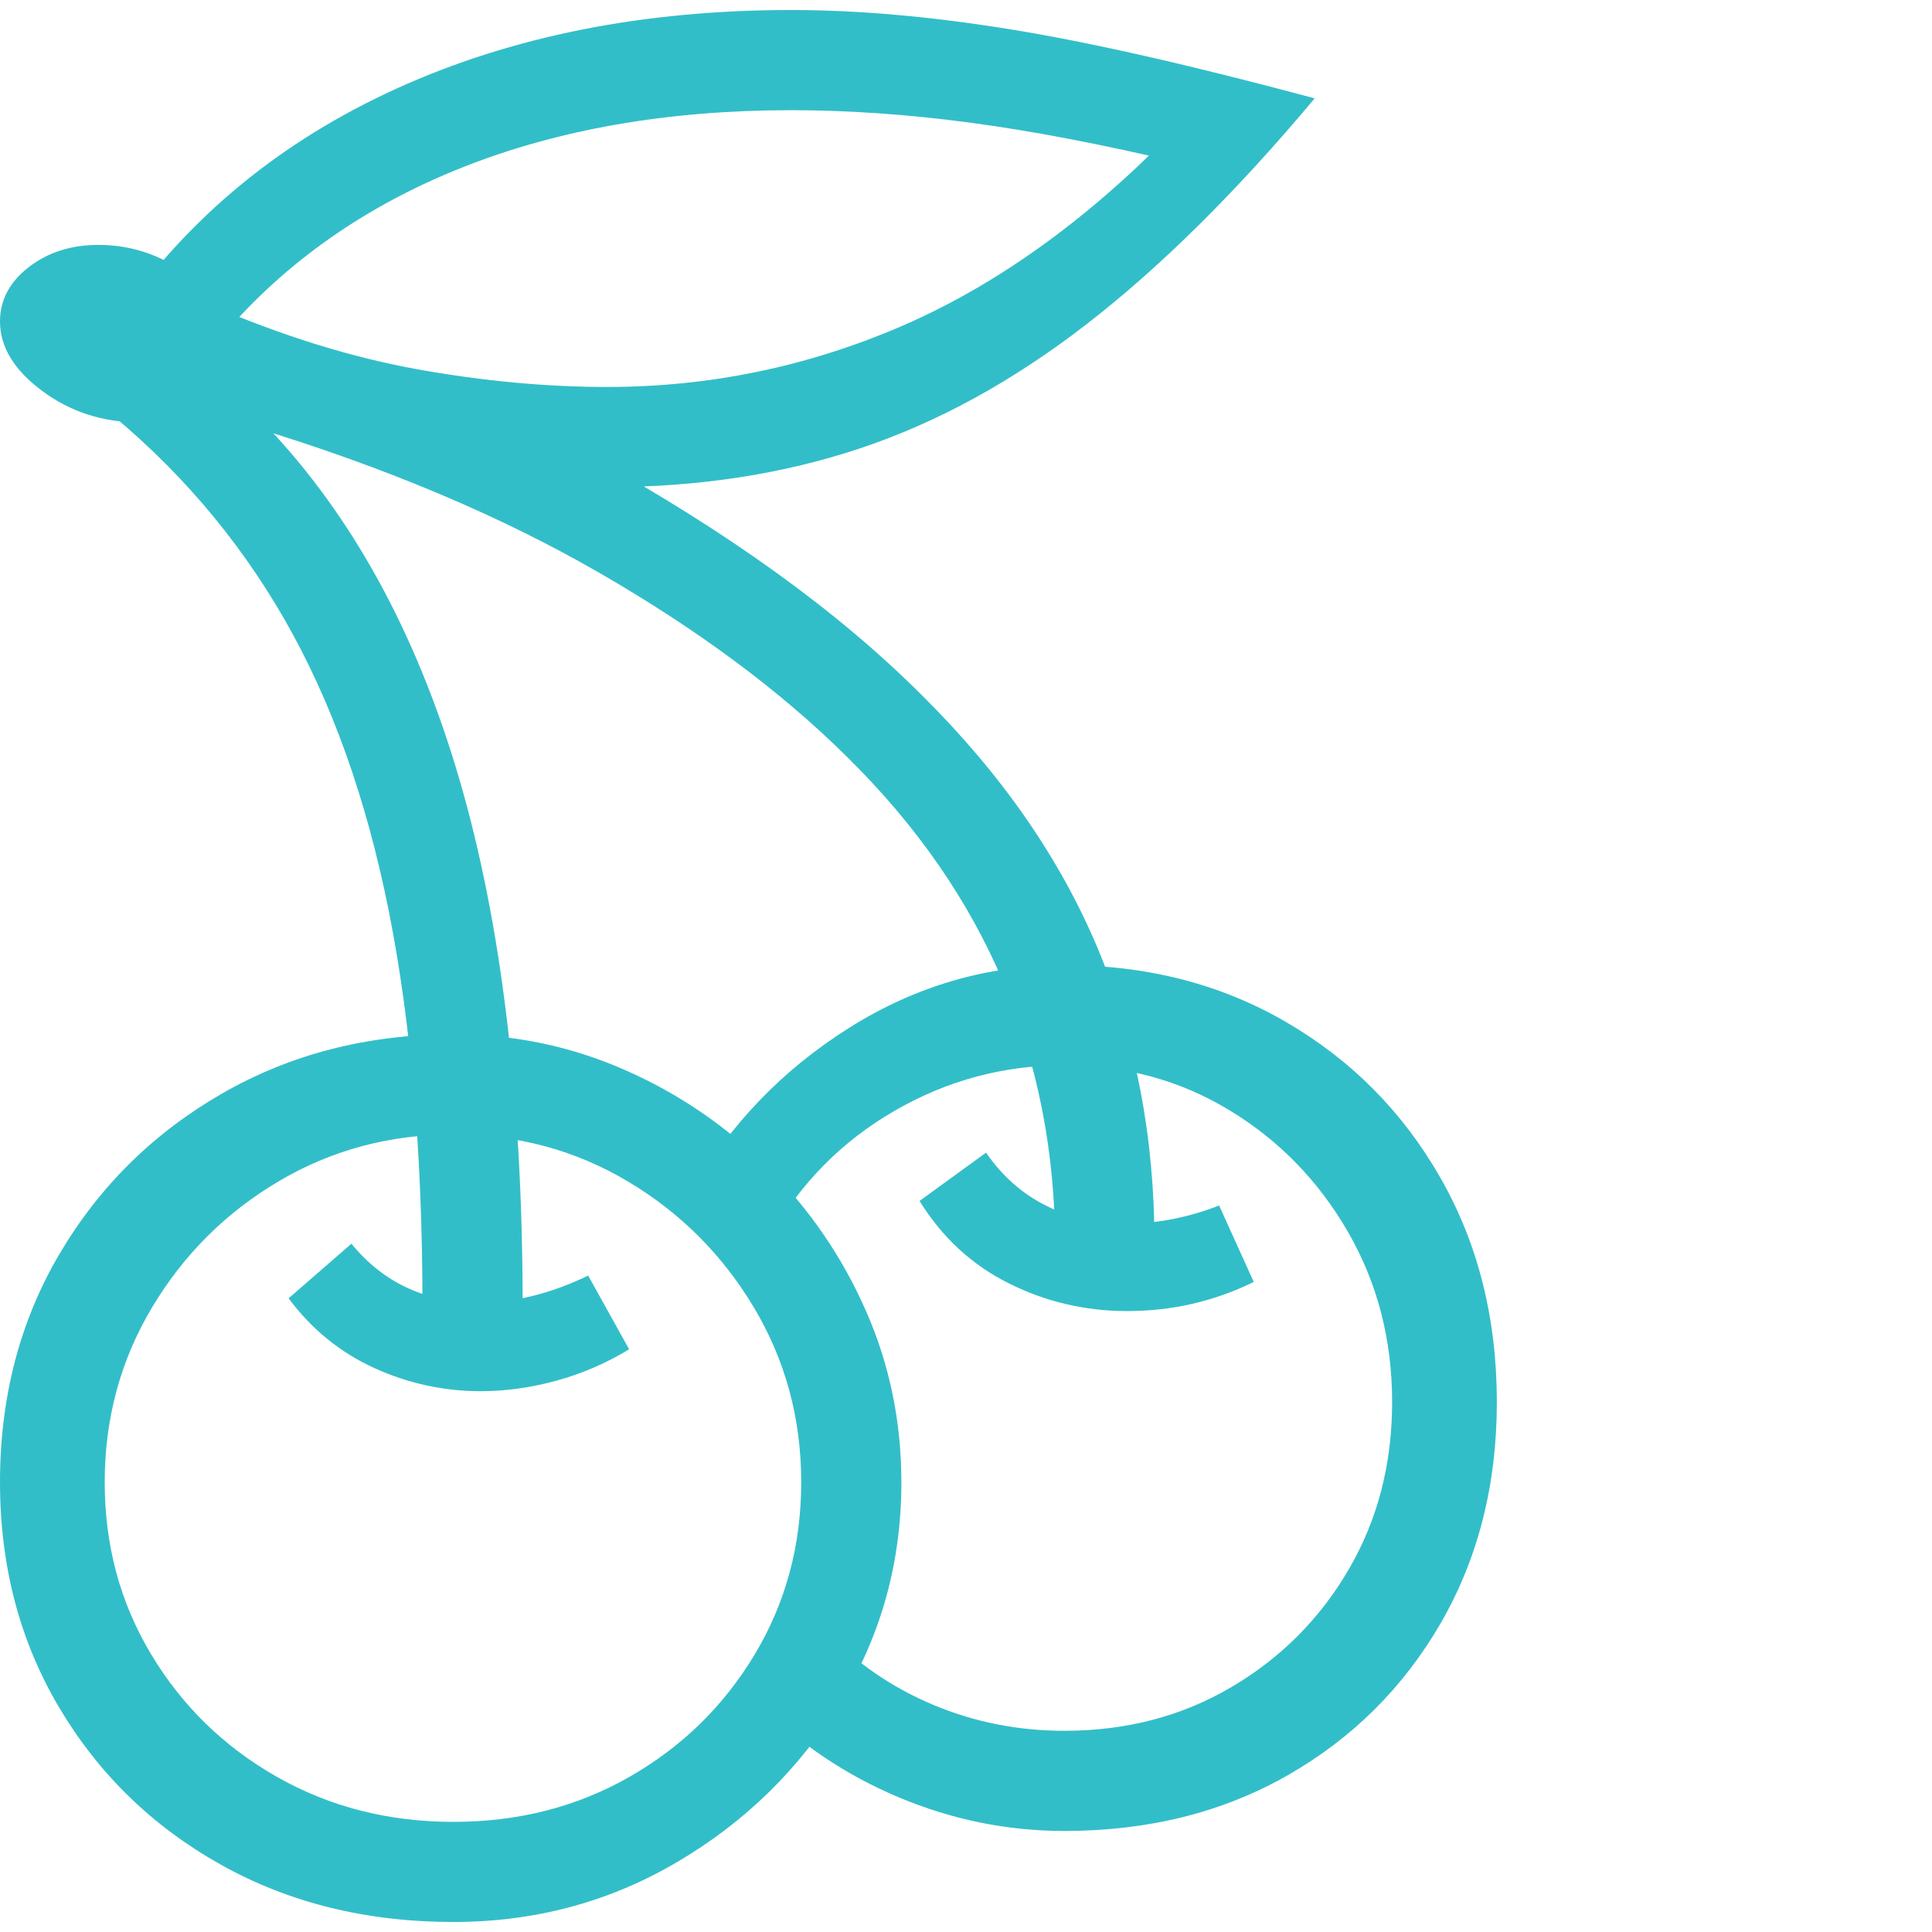 <svg version="1.1" xmlns="http://www.w3.org/2000/svg" style="fill:rgba(0,0,0,1.0)" width="256" height="256" viewBox="0 0 33.156 32.812"><path fill="rgb(50, 190, 200)" d="M7.25 22.234 C7.25 19.651 7.057 17.393 6.672 15.461 C6.286 13.529 5.688 11.857 4.875 10.445 C4.062 9.034 3.01 7.813 1.719 6.781 L2.406 7.078 C1.771 7.078 1.211 6.898 0.727 6.539 C0.242 6.18 0 5.781 0 5.344 C0 4.979 0.164 4.669 0.492 4.414 C0.82 4.159 1.219 4.031 1.688 4.031 C2.271 4.031 2.797 4.214 3.266 4.578 C3.734 4.943 3.969 5.349 3.969 5.797 L10.141 7.656 C11.307 8.302 12.365 8.966 13.312 9.648 C14.26 10.331 15.099 11.036 15.828 11.766 C17.193 13.12 18.198 14.57 18.844 16.117 C19.49 17.664 19.812 19.344 19.812 21.156 L18.109 21.25 C18.109 19.615 17.813 18.094 17.219 16.688 C16.625 15.281 15.729 13.99 14.531 12.812 C13.396 11.687 11.979 10.635 10.281 9.656 C8.583 8.677 6.604 7.844 4.344 7.156 L4.562 7.125 C6.042 8.677 7.146 10.693 7.875 13.172 C8.604 15.651 8.969 18.672 8.969 22.234 Z M7.781 32.812 C6.292 32.812 4.961 32.484 3.789 31.828 C2.617 31.172 1.693 30.273 1.016 29.133 C0.339 27.992 0 26.703 0 25.266 C0 23.807 0.341 22.5 1.023 21.344 C1.706 20.187 2.635 19.271 3.812 18.594 C4.99 17.917 6.312 17.578 7.781 17.578 C8.813 17.578 9.792 17.781 10.719 18.188 C11.646 18.594 12.466 19.154 13.18 19.867 C13.893 20.581 14.453 21.398 14.859 22.32 C15.266 23.242 15.469 24.224 15.469 25.266 C15.469 26.641 15.12 27.898 14.422 29.039 C13.724 30.18 12.792 31.094 11.625 31.781 C10.458 32.469 9.177 32.812 7.781 32.812 Z M7.781 31.094 C8.896 31.094 9.904 30.836 10.805 30.32 C11.706 29.805 12.422 29.104 12.953 28.219 C13.484 27.333 13.75 26.349 13.75 25.266 C13.75 24.172 13.479 23.172 12.938 22.266 C12.396 21.359 11.674 20.638 10.773 20.102 C9.872 19.565 8.875 19.297 7.781 19.297 C6.687 19.297 5.688 19.565 4.781 20.102 C3.875 20.638 3.151 21.359 2.609 22.266 C2.068 23.172 1.797 24.172 1.797 25.266 C1.797 26.349 2.062 27.333 2.594 28.219 C3.125 29.104 3.844 29.805 4.75 30.32 C5.656 30.836 6.667 31.094 7.781 31.094 Z M8.25 23.703 C7.615 23.703 7.005 23.57 6.422 23.305 C5.839 23.039 5.349 22.641 4.953 22.109 L6.031 21.172 C6.313 21.516 6.638 21.771 7.008 21.938 C7.378 22.104 7.776 22.188 8.203 22.188 C8.505 22.188 8.815 22.148 9.133 22.07 C9.451 21.992 9.771 21.875 10.094 21.719 L10.797 22.984 C10.401 23.224 9.984 23.404 9.547 23.523 C9.109 23.643 8.677 23.703 8.25 23.703 Z M18.266 31.25 C17.286 31.25 16.339 31.057 15.422 30.672 C14.505 30.286 13.703 29.745 13.016 29.047 L14.141 27.797 C14.682 28.359 15.307 28.789 16.016 29.086 C16.724 29.383 17.474 29.531 18.266 29.531 C19.328 29.531 20.284 29.281 21.133 28.781 C21.982 28.281 22.654 27.607 23.148 26.758 C23.643 25.909 23.891 24.953 23.891 23.891 C23.891 22.818 23.638 21.844 23.133 20.969 C22.628 20.094 21.951 19.398 21.102 18.883 C20.253 18.367 19.307 18.109 18.266 18.109 C17.224 18.109 16.253 18.37 15.352 18.891 C14.451 19.411 13.74 20.13 13.219 21.047 L11.875 20.266 C12.531 19.12 13.43 18.188 14.57 17.469 C15.711 16.75 16.943 16.391 18.266 16.391 C19.682 16.391 20.951 16.716 22.07 17.367 C23.19 18.018 24.073 18.909 24.719 20.039 C25.365 21.169 25.688 22.453 25.688 23.891 C25.688 25.307 25.367 26.57 24.727 27.68 C24.086 28.789 23.208 29.661 22.094 30.297 C20.979 30.932 19.703 31.25 18.266 31.25 Z M19.344 22.328 C18.625 22.328 17.948 22.169 17.312 21.852 C16.677 21.534 16.167 21.063 15.781 20.438 L16.922 19.609 C17.203 20.016 17.549 20.32 17.961 20.523 C18.372 20.727 18.823 20.828 19.312 20.828 C19.854 20.828 20.391 20.724 20.922 20.516 L21.516 21.828 C20.839 22.161 20.115 22.328 19.344 22.328 Z M10.422 6.469 C12.172 6.469 13.852 6.122 15.461 5.43 C17.07 4.737 18.615 3.635 20.094 2.125 L20.266 2.625 C18.901 2.302 17.688 2.07 16.625 1.93 C15.562 1.789 14.547 1.719 13.578 1.719 C11.464 1.719 9.581 2.047 7.93 2.703 C6.279 3.359 4.911 4.318 3.828 5.578 L3.609 5.062 C4.849 5.594 6.031 5.961 7.156 6.164 C8.281 6.367 9.37 6.469 10.422 6.469 Z M10.422 8.188 C9.182 8.188 7.888 8.031 6.539 7.719 C5.19 7.406 3.786 6.917 2.328 6.25 L2.047 5.266 C3.234 3.557 4.818 2.253 6.797 1.352 C8.776 0.451 11.036 -0 13.578 -0 C14.714 -0 15.961 0.109 17.32 0.328 C18.68 0.547 20.427 0.943 22.562 1.516 C21.219 3.12 19.914 4.411 18.648 5.391 C17.383 6.37 16.086 7.081 14.758 7.523 C13.43 7.966 11.984 8.188 10.422 8.188 Z M33.156 27.344" /></svg>